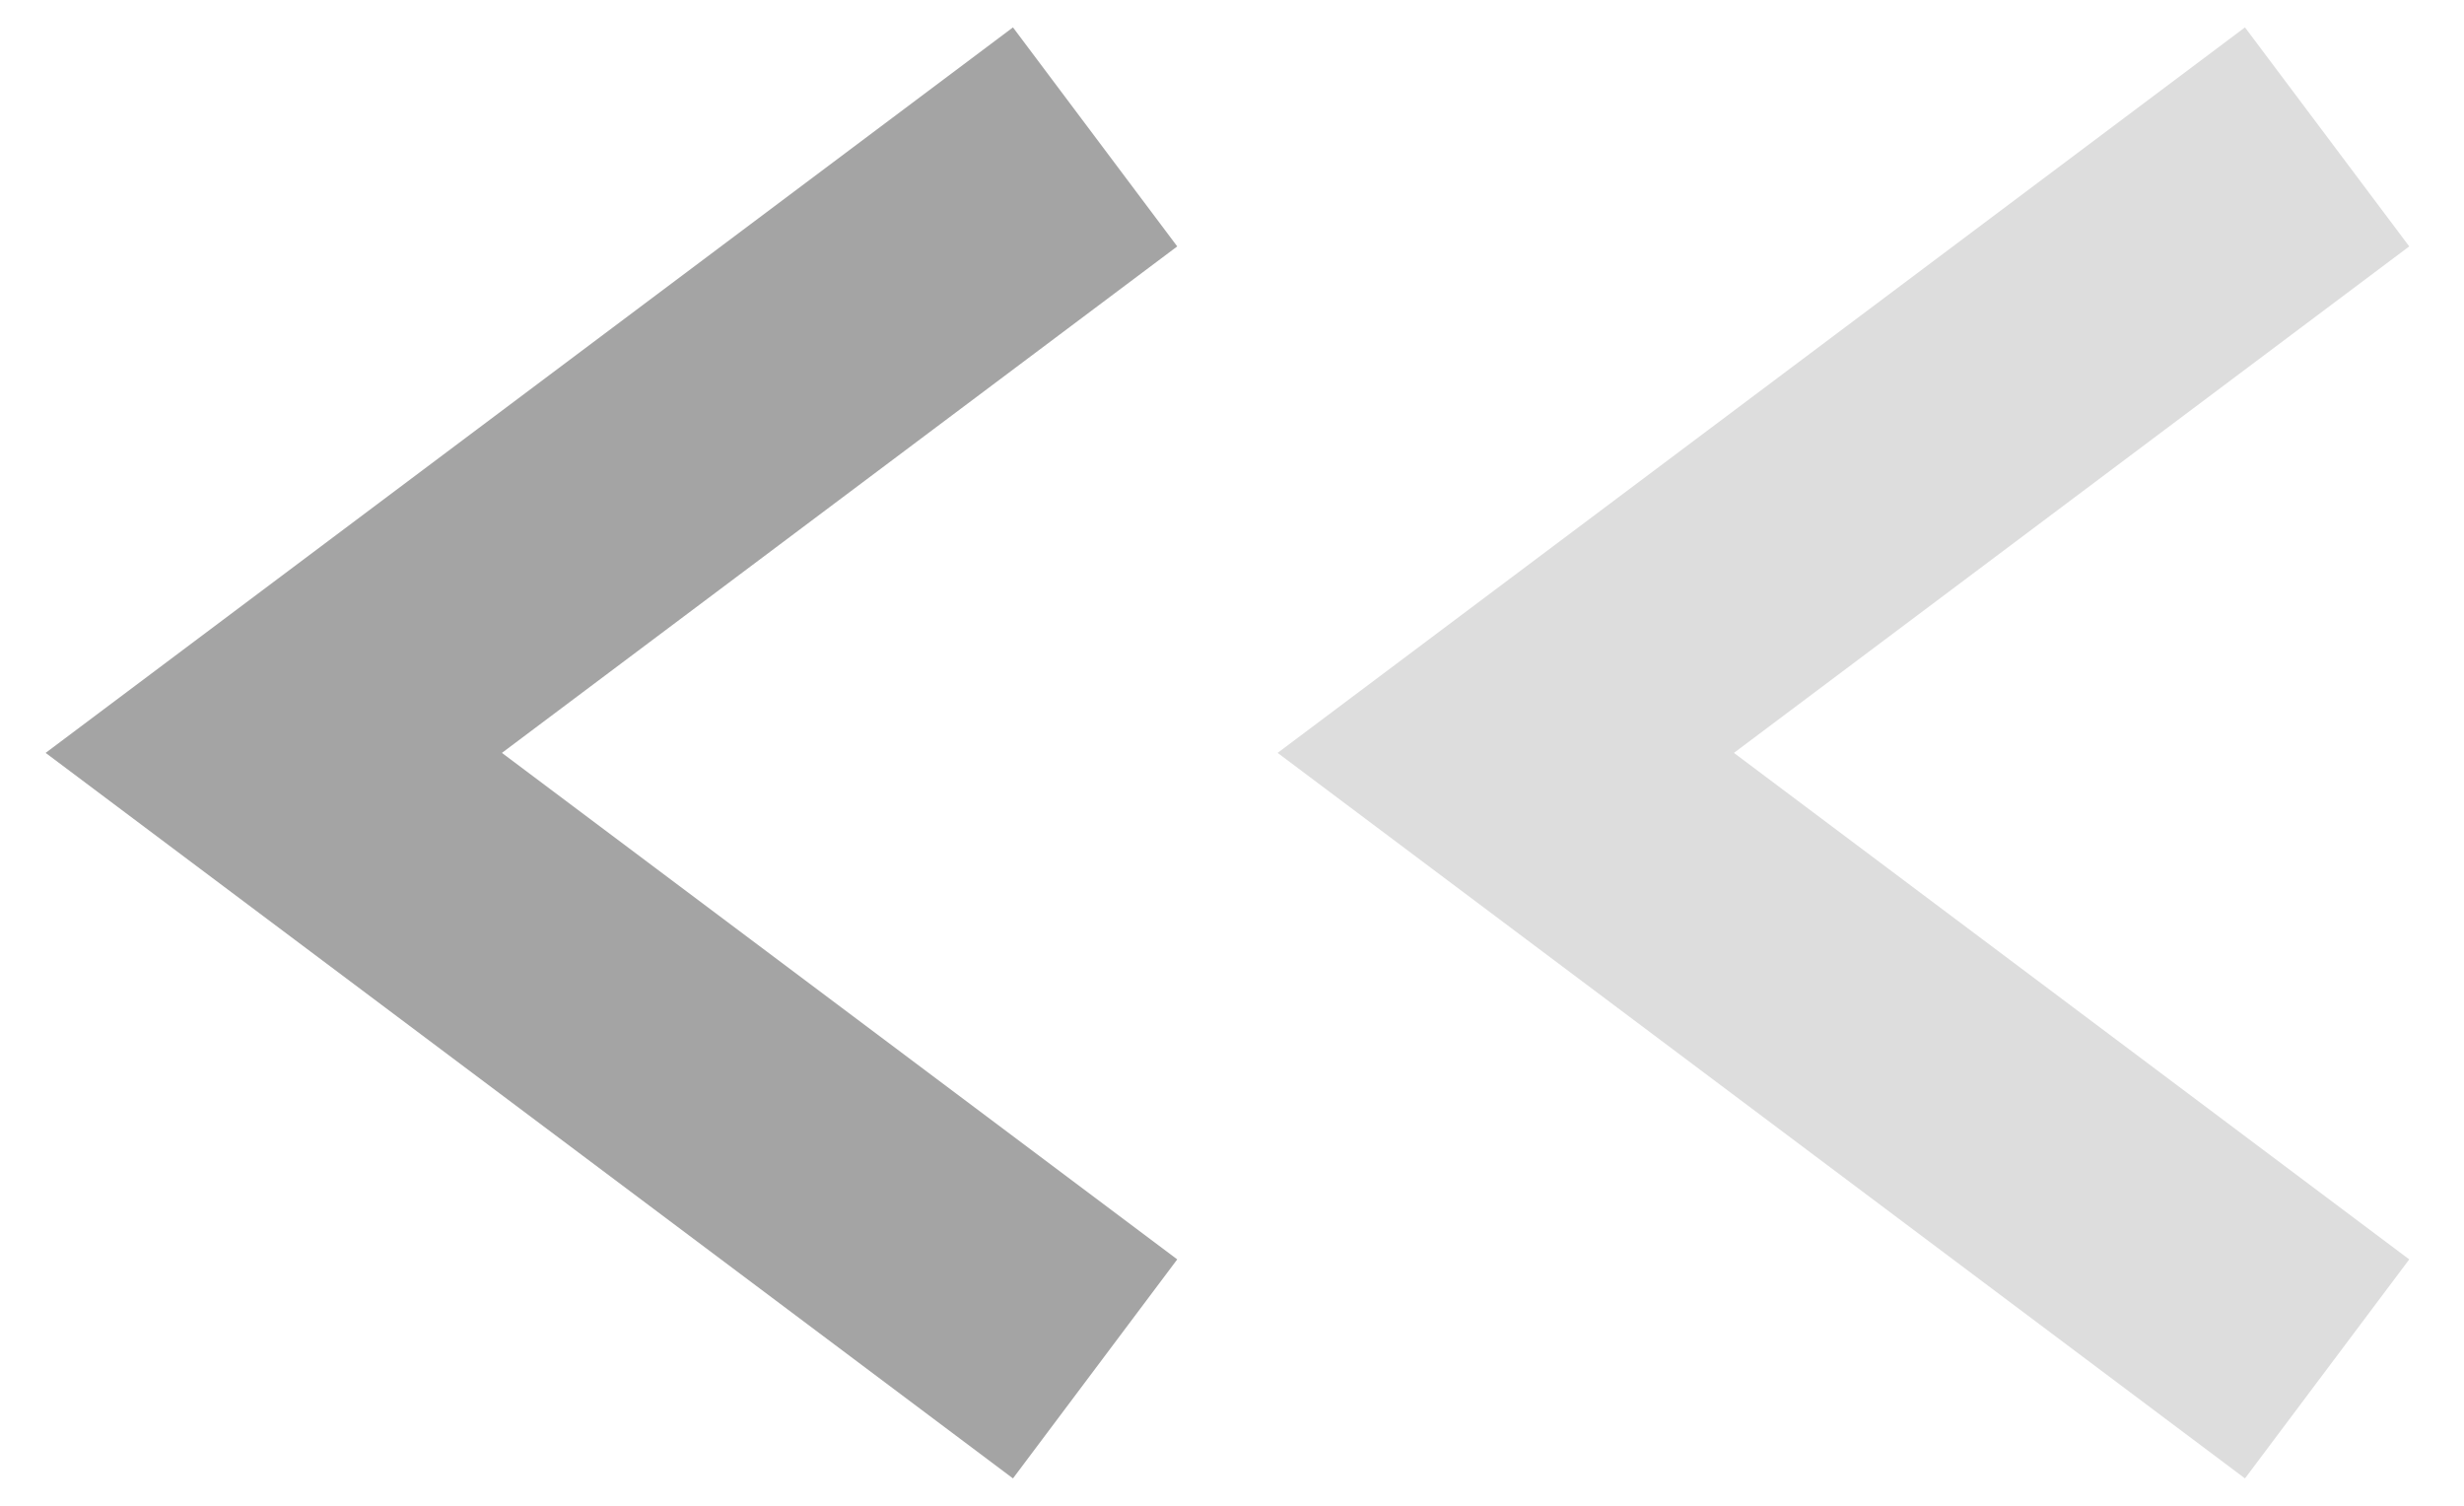 <svg width="18" height="11" viewBox="0 0 18 11" fill="none" xmlns="http://www.w3.org/2000/svg">
<path d="M17 1L11 5.5L17 10" stroke="#DDDDDD" stroke-width="2"/>
<path d="M8 1L2 5.5L8 10" stroke="#A4A4A4" stroke-width="2"/>
</svg>
